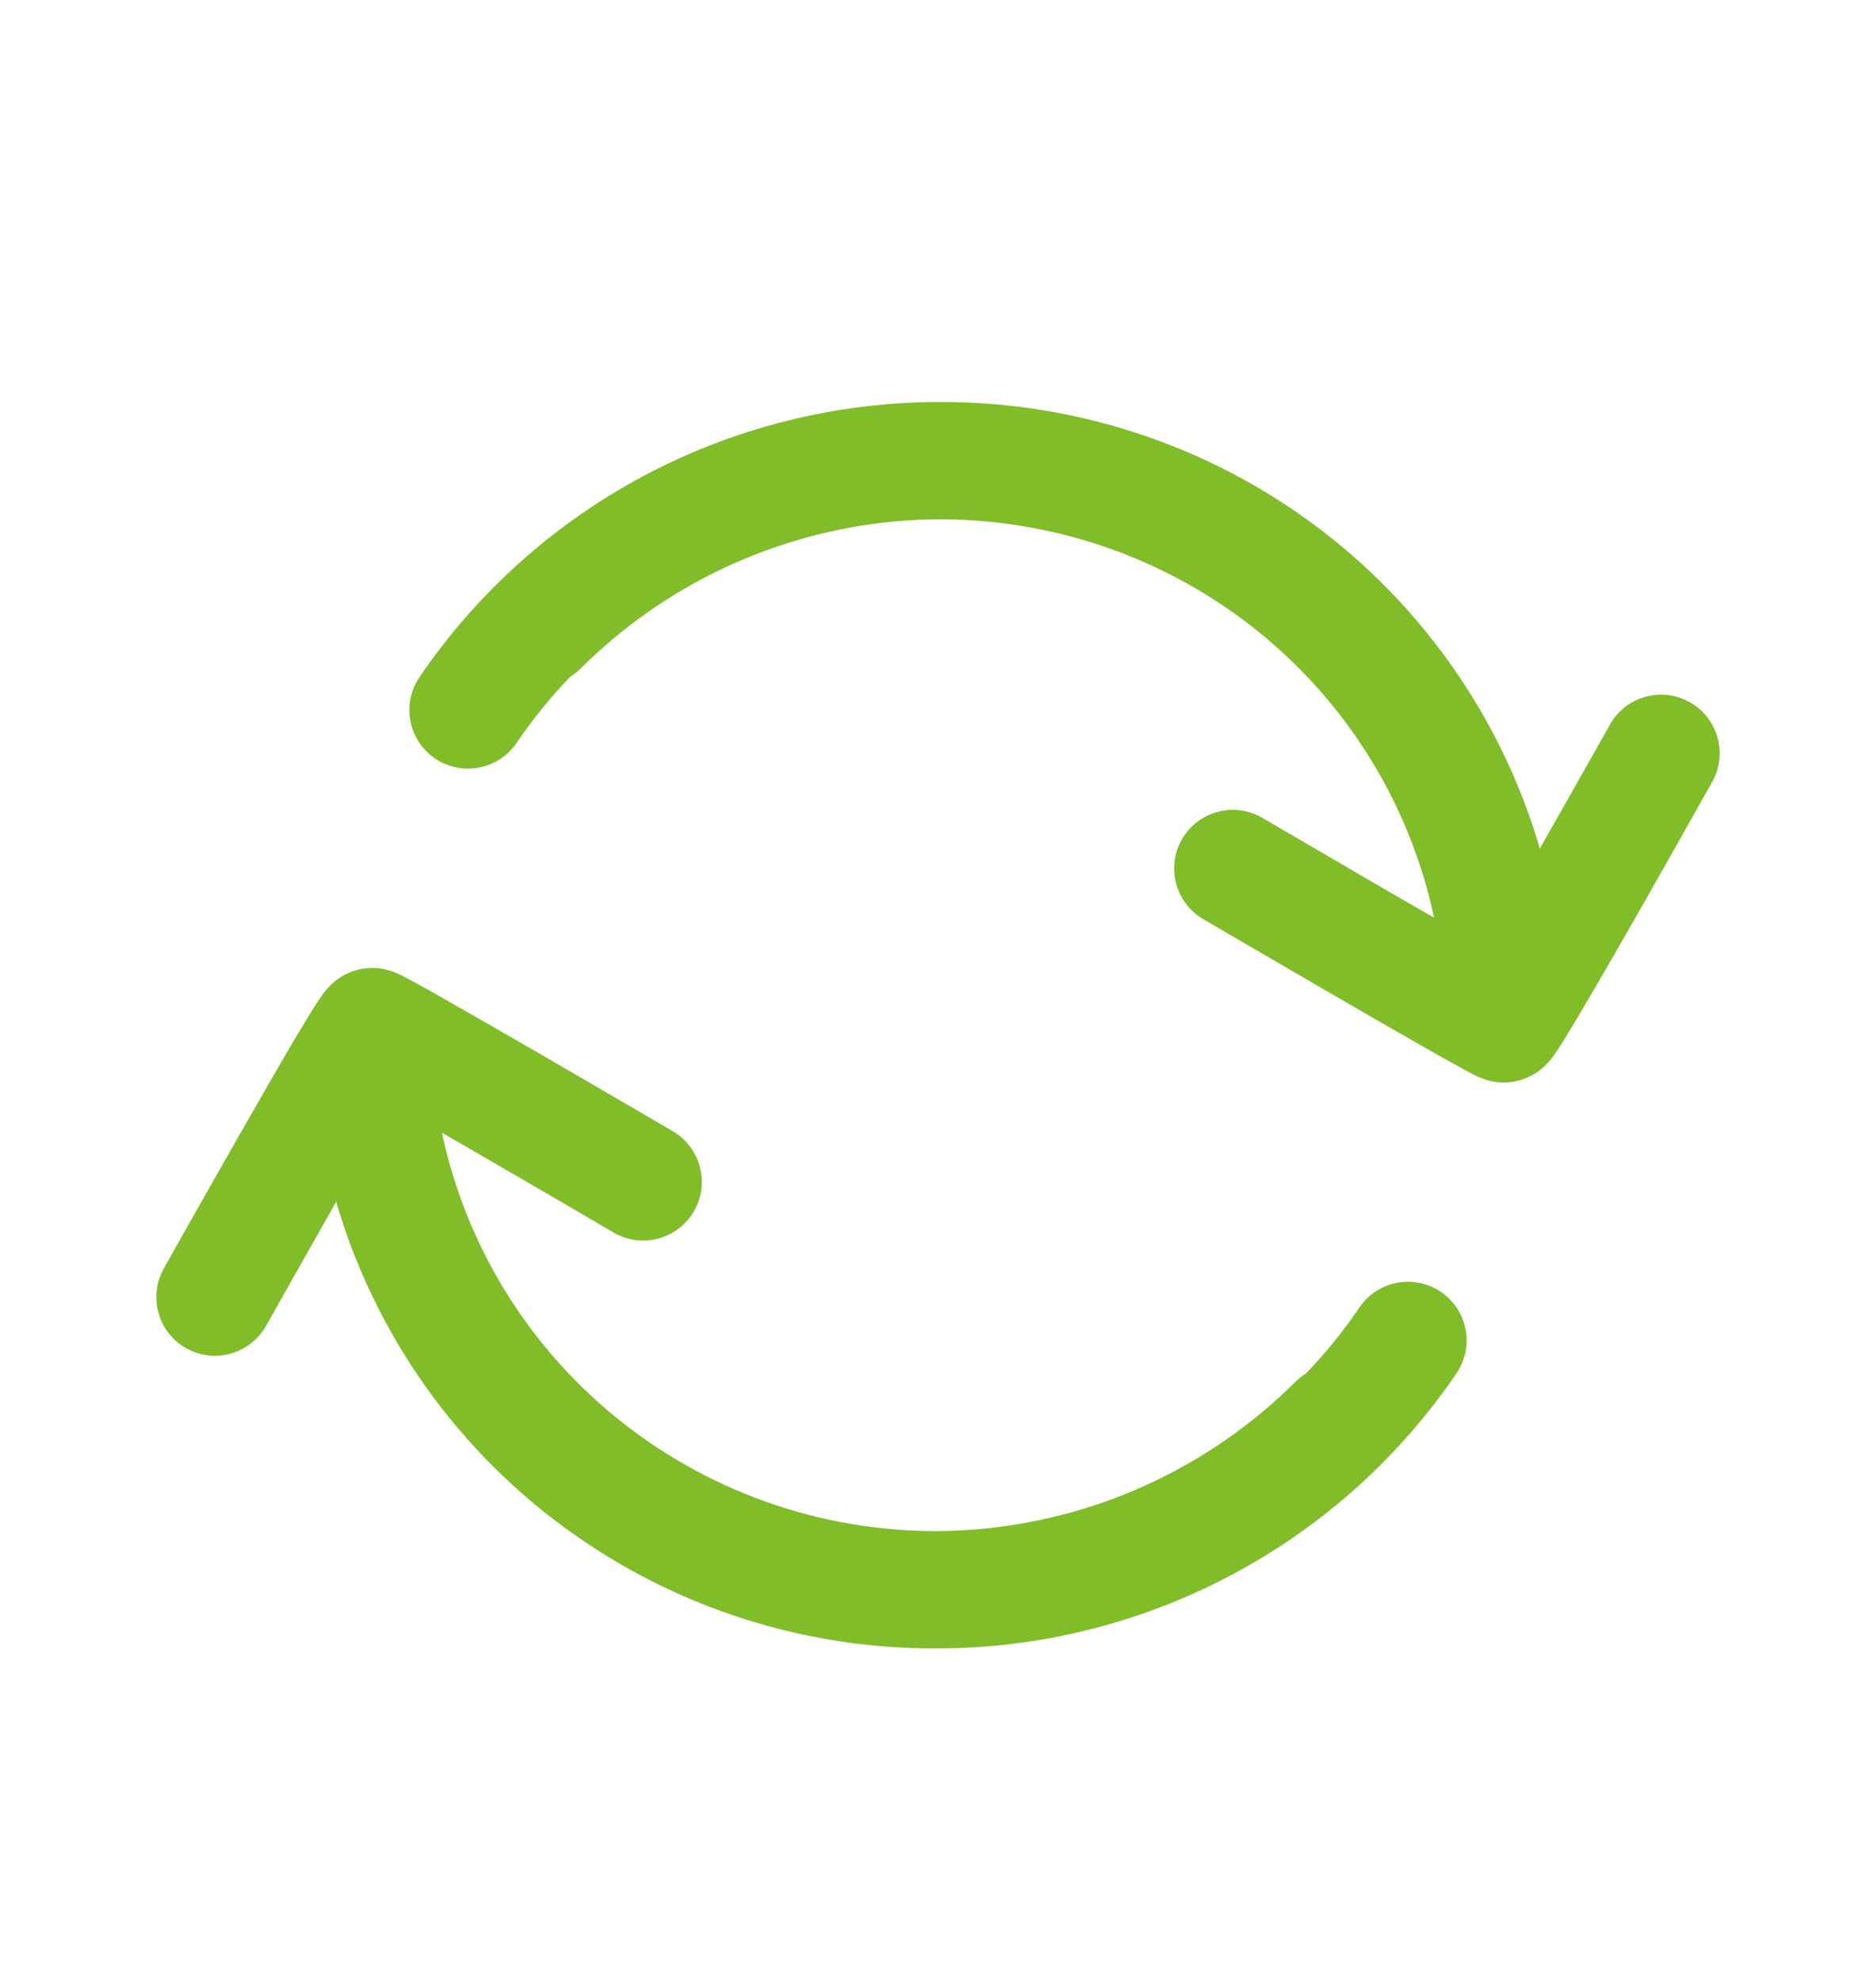 <svg width="18" height="19" viewBox="0 0 18 19" fill="none" xmlns="http://www.w3.org/2000/svg">
<path d="M9.026 3.856C8.037 3.854 7.055 4.096 6.171 4.567C5.305 5.03 4.571 5.693 4.026 6.493C3.851 6.75 3.917 7.1 4.174 7.275C4.431 7.449 4.781 7.383 4.956 7.126C5.109 6.901 5.281 6.689 5.47 6.492C5.506 6.47 5.54 6.443 5.571 6.412C6.371 5.615 7.423 5.118 8.547 5.005C8.707 4.989 8.867 4.981 9.026 4.981C9.336 4.981 9.647 5.012 9.955 5.072C11.061 5.288 12.055 5.88 12.768 6.746C13.262 7.346 13.6 8.052 13.76 8.802C13.64 8.733 13.515 8.661 13.39 8.589C13.069 8.403 12.75 8.217 12.511 8.077L12.113 7.845C11.845 7.688 11.5 7.778 11.343 8.046C11.186 8.314 11.277 8.659 11.545 8.816L11.944 9.049C12.184 9.189 12.504 9.375 12.826 9.562C13.148 9.748 13.473 9.936 13.722 10.077C13.846 10.147 13.953 10.207 14.032 10.25C14.071 10.271 14.107 10.291 14.137 10.306C14.15 10.313 14.169 10.322 14.189 10.331C14.198 10.335 14.216 10.342 14.238 10.35C14.248 10.354 14.267 10.36 14.29 10.366C14.306 10.37 14.359 10.383 14.428 10.383C14.56 10.383 14.656 10.336 14.694 10.316C14.74 10.292 14.772 10.267 14.79 10.253C14.824 10.224 14.849 10.197 14.859 10.185C14.883 10.159 14.901 10.133 14.911 10.119C14.935 10.086 14.96 10.048 14.984 10.01C15.033 9.931 15.098 9.824 15.171 9.701C15.317 9.454 15.506 9.127 15.692 8.802C15.877 8.476 16.062 8.151 16.199 7.907C16.268 7.785 16.325 7.684 16.365 7.612L16.428 7.5C16.58 7.229 16.484 6.887 16.213 6.735C15.942 6.583 15.599 6.679 15.447 6.95L15.385 7.061C15.345 7.132 15.288 7.233 15.219 7.354C15.097 7.572 14.937 7.853 14.773 8.142C14.769 8.123 14.764 8.105 14.759 8.086C14.358 6.763 13.509 5.621 12.355 4.855C11.367 4.199 10.207 3.854 9.026 3.856Z" fill="#80BD29"/>
<path d="M3.572 9.284C3.44 9.284 3.344 9.33 3.306 9.35C3.261 9.374 3.228 9.4 3.211 9.414C3.176 9.443 3.151 9.47 3.141 9.481C3.118 9.508 3.099 9.533 3.089 9.548C3.066 9.58 3.04 9.619 3.016 9.657C2.967 9.735 2.902 9.842 2.829 9.965C2.683 10.212 2.494 10.54 2.309 10.865C2.123 11.19 1.939 11.516 1.801 11.759C1.732 11.881 1.675 11.983 1.635 12.054L1.572 12.166C1.42 12.437 1.516 12.78 1.787 12.932C2.058 13.084 2.401 12.987 2.553 12.716L2.616 12.605C2.655 12.535 2.712 12.434 2.781 12.312C2.903 12.095 3.063 11.813 3.227 11.524C3.231 11.543 3.236 11.562 3.241 11.58C3.642 12.904 4.491 14.046 5.645 14.811C6.633 15.468 7.793 15.813 8.974 15.811C9.963 15.813 10.945 15.571 11.829 15.099C12.695 14.637 13.429 13.974 13.974 13.173C14.149 12.917 14.083 12.567 13.826 12.392C13.569 12.217 13.219 12.283 13.044 12.54C12.891 12.766 12.719 12.978 12.53 13.174C12.494 13.197 12.46 13.223 12.429 13.254C11.629 14.051 10.577 14.548 9.453 14.661C9.293 14.677 9.133 14.685 8.974 14.686C8.664 14.685 8.353 14.655 8.045 14.595C6.939 14.378 5.945 13.786 5.232 12.921C4.738 12.321 4.4 11.615 4.24 10.864C4.36 10.934 4.485 11.006 4.61 11.078C4.931 11.264 5.25 11.45 5.49 11.589L5.887 11.822C6.156 11.979 6.5 11.888 6.657 11.62C6.814 11.352 6.723 11.007 6.455 10.85L6.056 10.617C5.817 10.478 5.496 10.291 5.174 10.104C4.852 9.918 4.527 9.731 4.278 9.59C4.154 9.519 4.047 9.459 3.968 9.416C3.929 9.395 3.893 9.376 3.864 9.361C3.85 9.354 3.831 9.344 3.811 9.336C3.802 9.332 3.784 9.324 3.763 9.317C3.752 9.313 3.733 9.307 3.71 9.301C3.694 9.297 3.641 9.284 3.572 9.284Z" fill="#80BD29"/>
</svg>
